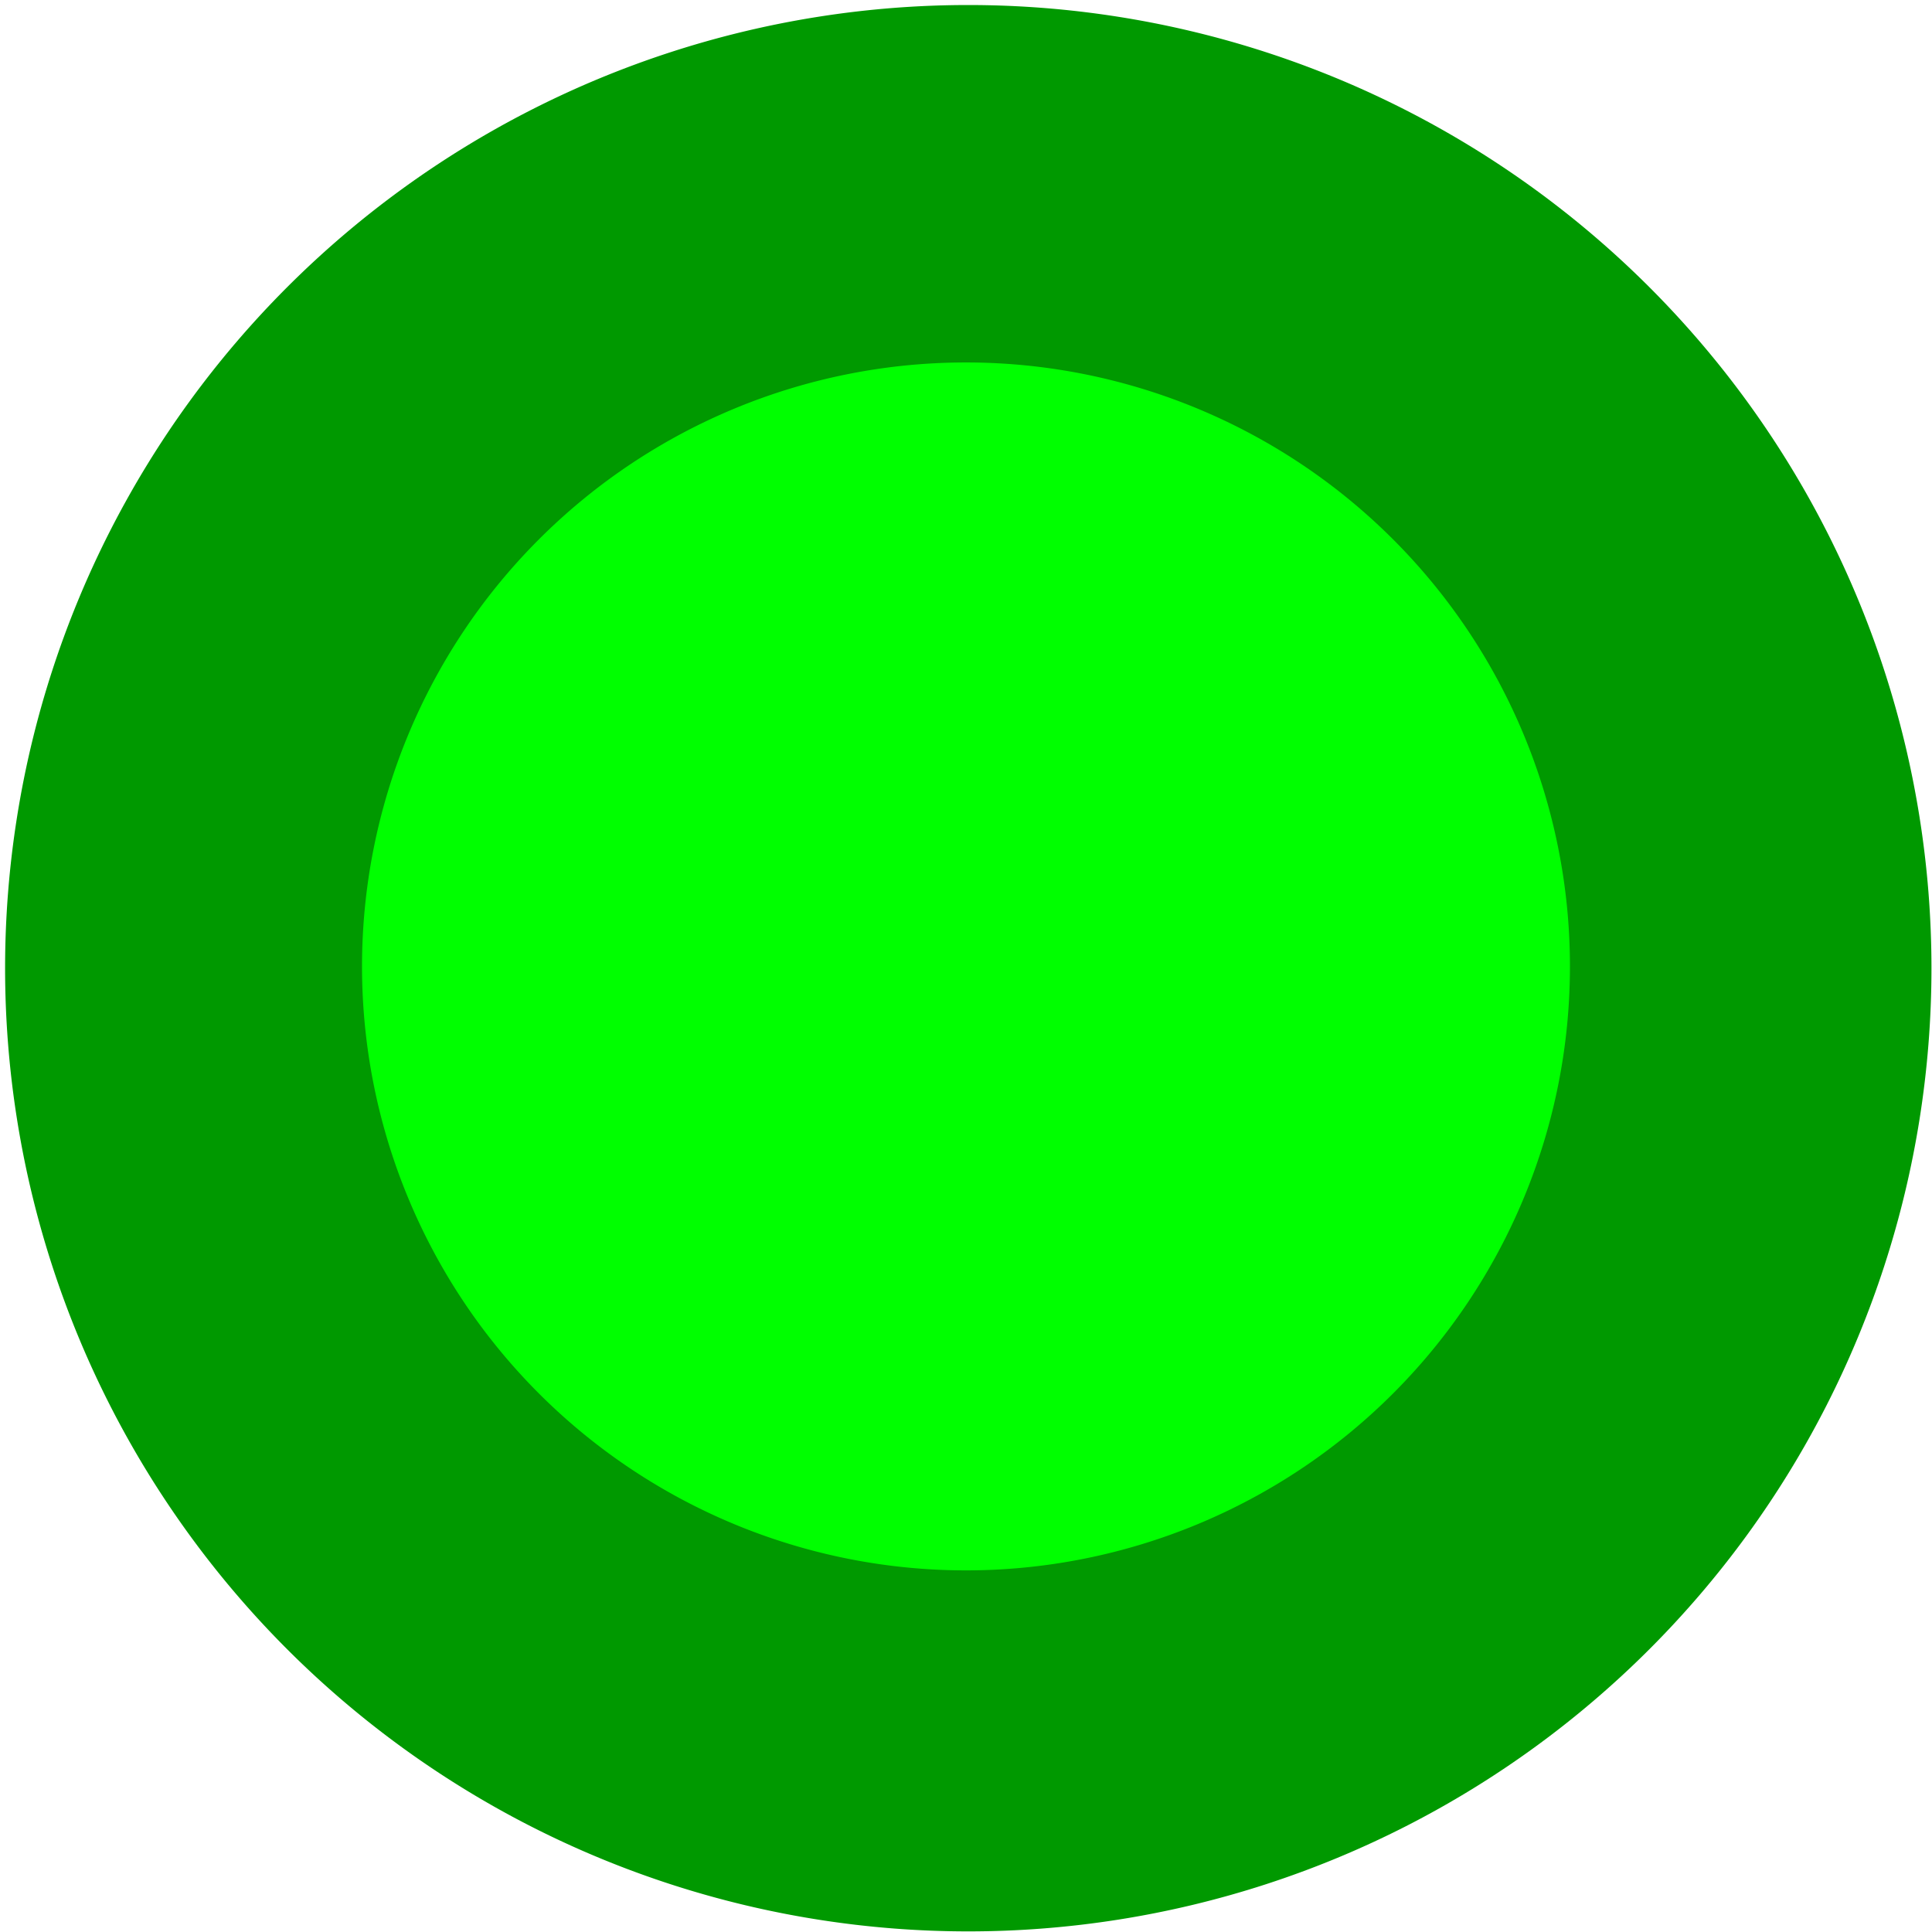 <?xml version="1.0" encoding="UTF-8" standalone="no"?>
<!-- Created with Inkscape (http://www.inkscape.org/) -->
<svg
   xmlns:svg="http://www.w3.org/2000/svg"
   xmlns="http://www.w3.org/2000/svg"
   version="1.0"
   width="16"
   height="16"
   id="svg6570">
  <defs
     id="defs6572" />
  <g
     id="layer1">
    <path
       d="M 7.658 0.098 A 7.568 7.568 0 1 1  -7.478,0.098 A 7.568 7.568 0 1 1  7.658 0.098 z"
       transform="matrix(1.054,0,0,1.054,7.924,7.915)"
       style="fill:#090;fill-opacity:1"
       id="path6580" />
    <path
       d="M 3.774 9.022 A 5.13 5.13 0 1 1  -6.486,9.022 A 5.13 5.13 0 1 1  3.774 9.022 z"
       transform="matrix(0.975,0,0,0.975,9.322,-0.793)"
       style="fill:lime;fill-opacity:1"
       id="path7469" />
  </g>
</svg>
